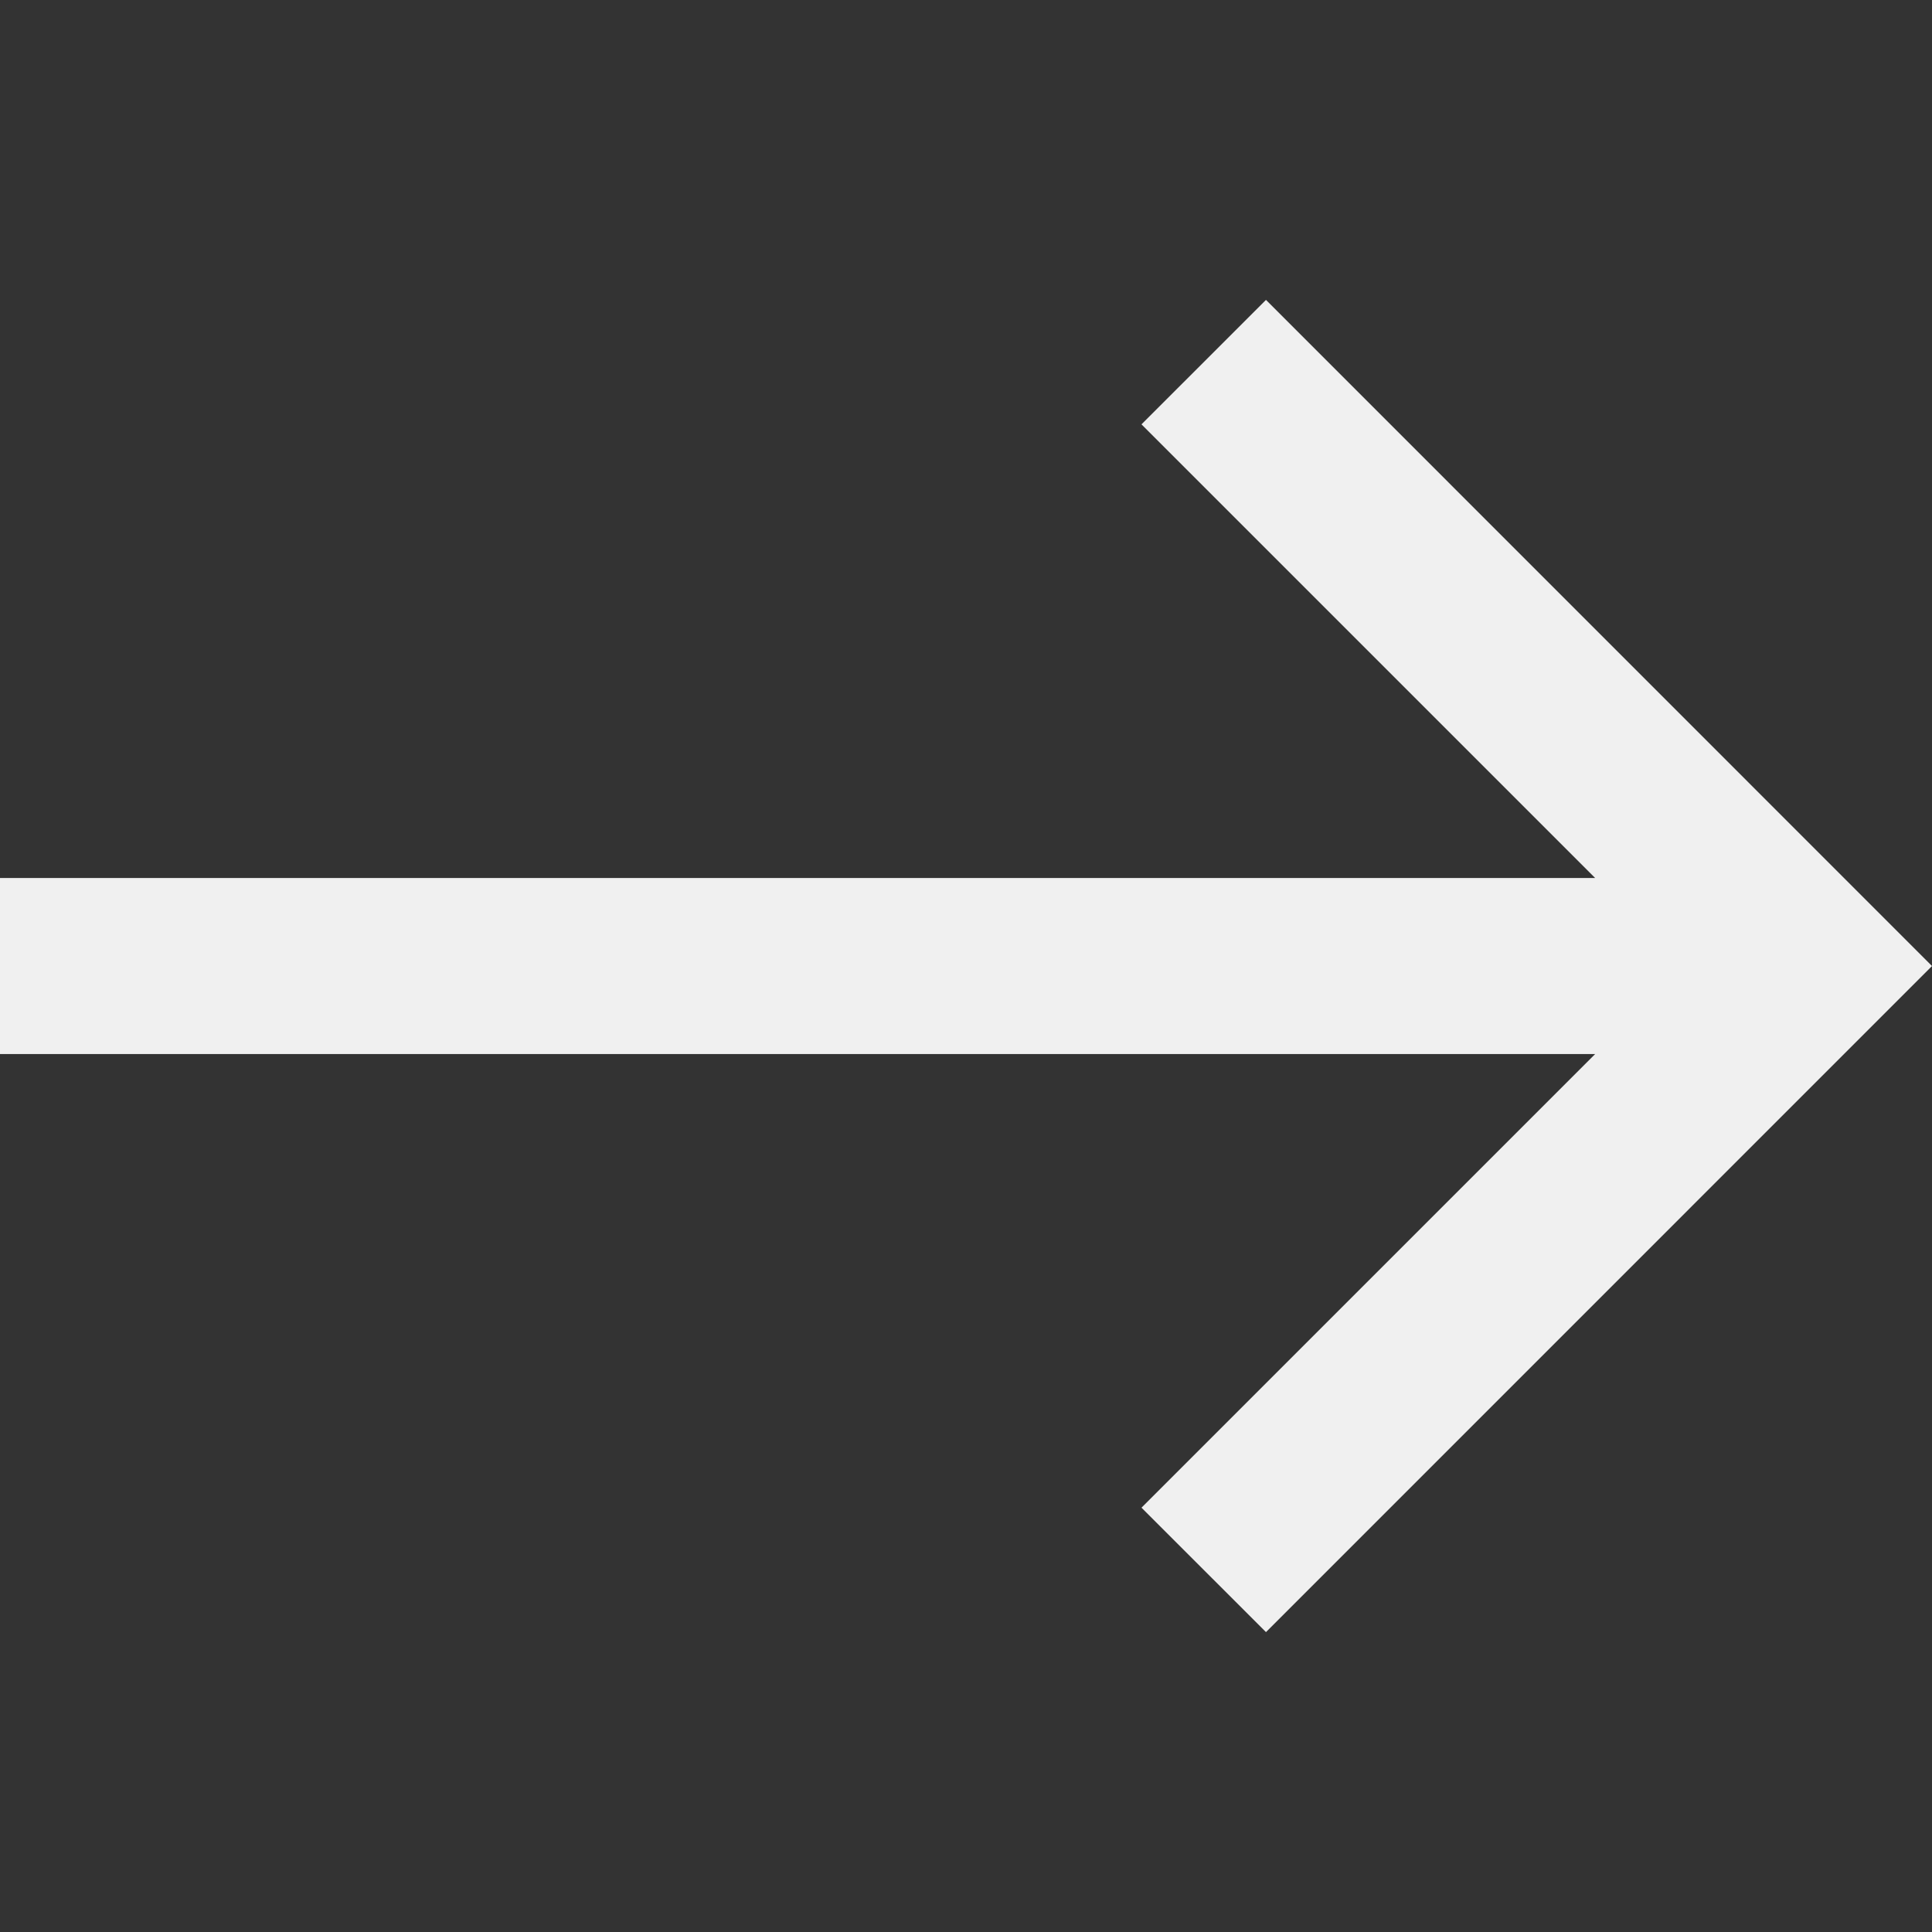 <?xml version="1.0" encoding="iso-8859-1"?>
<!-- Uploaded to: SVG Repo, www.svgrepo.com, Generator: SVG Repo Mixer Tools -->
<!DOCTYPE svg PUBLIC "-//W3C//DTD SVG 1.1//EN" "http://www.w3.org/Graphics/SVG/1.1/DTD/svg11.dtd">
<svg fill="#f0f0f0" version="1.1" id="Capa_1" xmlns="http://www.w3.org/2000/svg" xmlns:xlink="http://www.w3.org/1999/xlink" 
	 width="800px" height="800px" viewBox="0 0 340.034 340.034"
	 xml:space="preserve">
<rect x="0" y="0" width="340.034" height="340.034" fill="#333333" stroke="none"/>
<g>
	<g>
		<polygon points="222.814,52.783 200.902,74.686 280.748,154.528 0,154.528 0,185.513 280.748,185.513 200.902,265.353 
			222.814,287.252 340.034,170.023 		"/>
	</g>
</g>
</svg>